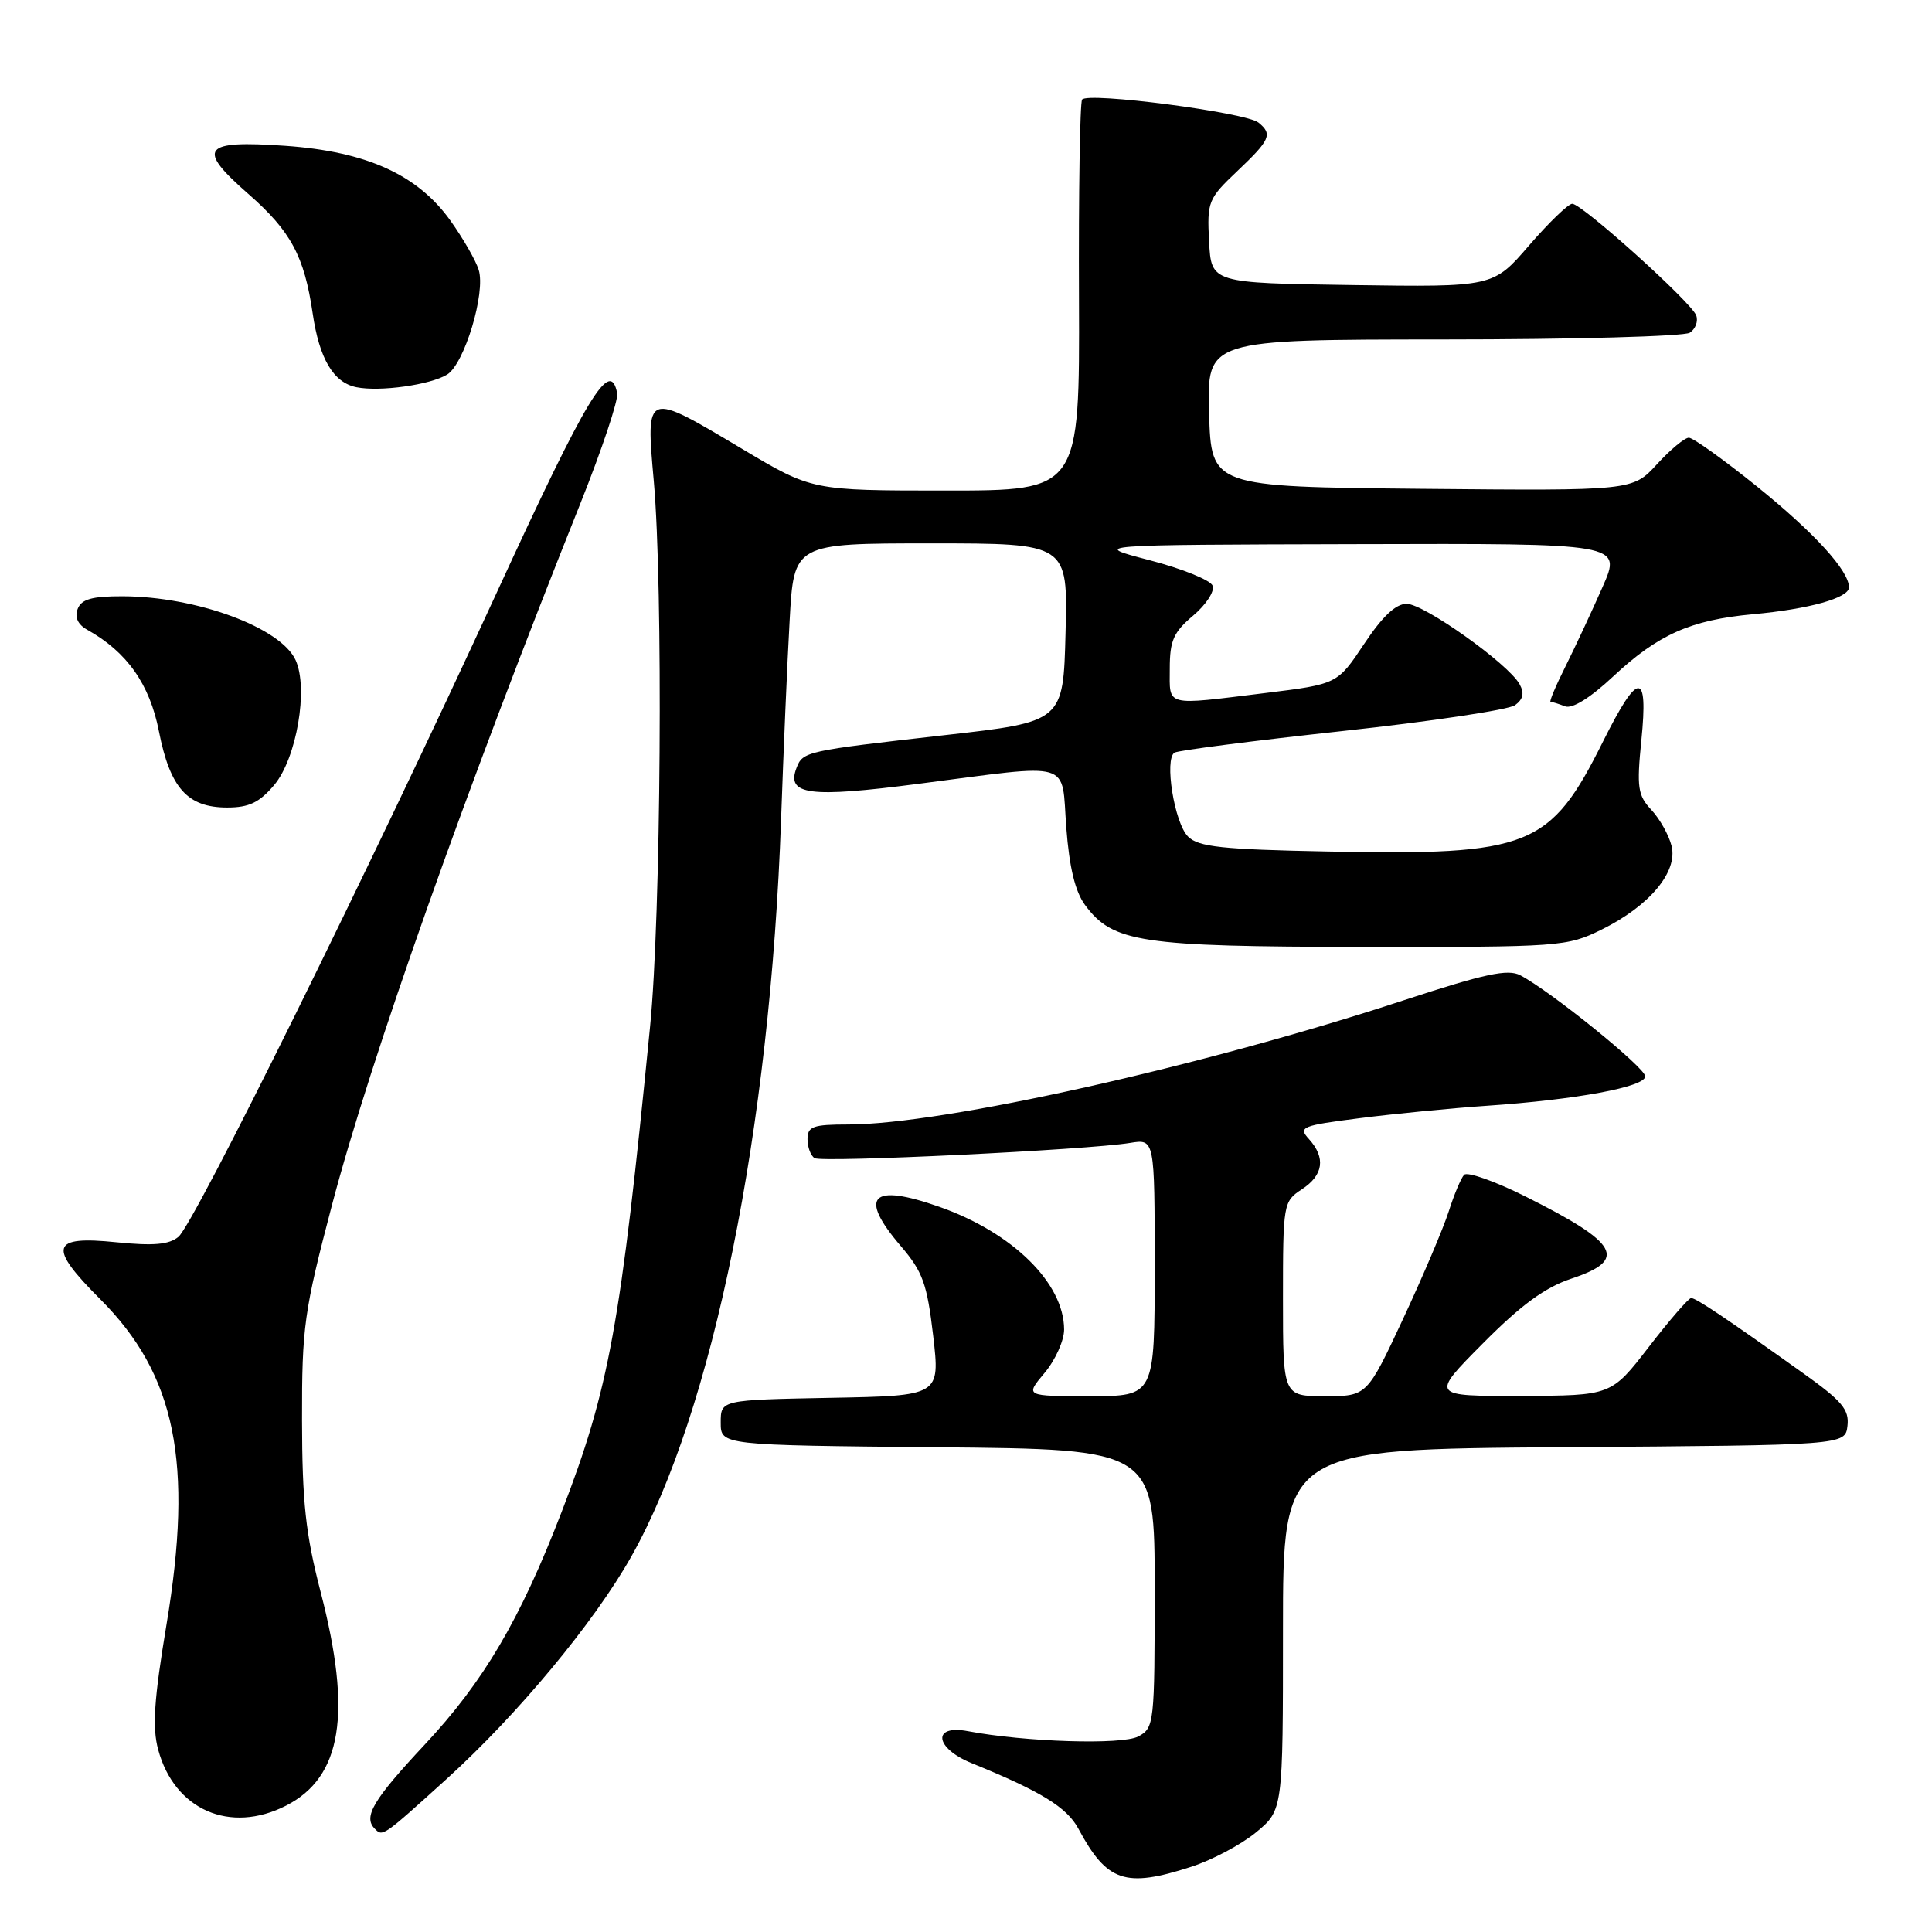 <?xml version="1.0" encoding="UTF-8" standalone="no"?>
<!DOCTYPE svg PUBLIC "-//W3C//DTD SVG 1.1//EN" "http://www.w3.org/Graphics/SVG/1.1/DTD/svg11.dtd" >
<svg xmlns="http://www.w3.org/2000/svg" xmlns:xlink="http://www.w3.org/1999/xlink" version="1.1" viewBox="0 0 256 256">
 <g >
 <path fill="currentColor"
d=" M 157.81 247.37 C 160.59 246.48 164.46 244.42 166.43 242.80 C 170.00 239.85 170.00 239.85 170.00 215.94 C 170.00 192.02 170.00 192.02 207.25 191.76 C 244.50 191.50 244.50 191.50 244.80 188.93 C 245.05 186.78 244.08 185.63 238.89 181.93 C 228.60 174.59 224.73 172.00 224.09 172.00 C 223.75 172.00 221.23 174.91 218.49 178.46 C 213.50 184.93 213.50 184.93 201.53 184.96 C 189.55 185.00 189.55 185.00 196.49 178.01 C 201.55 172.91 204.72 170.59 208.21 169.43 C 215.75 166.92 214.53 164.74 202.13 158.54 C 198.07 156.51 194.41 155.22 194.00 155.67 C 193.58 156.13 192.67 158.30 191.97 160.50 C 191.27 162.70 188.55 169.11 185.92 174.75 C 181.13 185.00 181.13 185.00 175.57 185.00 C 170.00 185.00 170.00 185.00 170.00 172.12 C 170.00 159.47 170.05 159.20 172.50 157.59 C 175.36 155.72 175.69 153.42 173.45 150.94 C 171.99 149.34 172.44 149.15 180.20 148.16 C 184.76 147.58 192.32 146.84 197.00 146.52 C 208.89 145.71 218.00 144.02 218.00 142.62 C 218.00 141.47 205.54 131.39 201.45 129.23 C 199.81 128.36 196.73 129.02 185.95 132.56 C 159.36 141.30 124.90 149.00 112.40 149.00 C 107.72 149.00 107.00 149.26 107.00 150.94 C 107.00 152.01 107.42 153.14 107.94 153.46 C 108.92 154.07 144.11 152.37 149.75 151.44 C 153.00 150.91 153.00 150.91 153.00 167.95 C 153.00 185.00 153.00 185.00 144.41 185.00 C 135.82 185.00 135.82 185.00 138.41 181.92 C 139.83 180.23 141.00 177.64 141.00 176.17 C 140.99 170.02 134.17 163.32 124.47 159.91 C 115.44 156.73 113.70 158.50 119.36 165.11 C 122.27 168.51 122.84 170.09 123.65 176.99 C 124.57 184.95 124.57 184.95 110.04 185.22 C 95.50 185.50 95.50 185.50 95.50 188.50 C 95.50 191.50 95.50 191.50 124.25 191.77 C 153.00 192.03 153.00 192.03 153.00 210.48 C 153.00 228.40 152.94 228.96 150.83 230.09 C 148.69 231.23 135.86 230.83 128.25 229.39 C 123.47 228.48 123.84 231.63 128.75 233.63 C 137.91 237.35 141.36 239.47 142.89 242.31 C 146.68 249.37 149.09 250.19 157.81 247.37 Z  M 59.15 235.75 C 68.59 227.19 78.73 214.99 83.66 206.23 C 94.47 187.05 102.06 149.64 103.50 108.50 C 103.81 99.70 104.31 87.89 104.63 82.25 C 105.19 72.00 105.19 72.00 123.35 72.00 C 141.50 72.00 141.50 72.00 141.19 83.82 C 140.89 95.64 140.89 95.64 125.19 97.41 C 106.73 99.50 106.38 99.57 105.54 101.76 C 104.17 105.34 107.22 105.74 121.70 103.86 C 142.48 101.18 140.61 100.62 141.29 109.68 C 141.69 114.96 142.47 118.16 143.78 119.93 C 147.46 124.89 151.10 125.44 180.50 125.47 C 206.78 125.50 207.63 125.44 212.23 123.17 C 218.56 120.05 222.35 115.52 221.49 112.09 C 221.14 110.67 219.94 108.52 218.82 107.32 C 217.01 105.38 216.86 104.37 217.49 98.07 C 218.42 88.84 217.08 88.89 212.41 98.25 C 205.40 112.30 202.75 113.36 175.97 112.83 C 161.91 112.56 158.79 112.22 157.42 110.85 C 155.61 109.04 154.25 100.58 155.63 99.73 C 156.11 99.43 166.11 98.15 177.86 96.87 C 189.61 95.60 199.91 94.05 200.75 93.44 C 201.84 92.64 202.01 91.84 201.34 90.64 C 199.82 87.93 188.70 80.02 186.39 80.01 C 184.95 80.00 183.17 81.68 180.75 85.33 C 177.21 90.65 177.21 90.65 167.66 91.83 C 154.19 93.48 155.00 93.69 155.00 88.59 C 155.00 84.88 155.50 83.76 158.10 81.57 C 159.80 80.14 160.97 78.35 160.68 77.61 C 160.40 76.87 156.64 75.35 152.33 74.23 C 144.50 72.19 144.50 72.19 179.69 72.10 C 214.89 72.00 214.89 72.00 212.36 77.75 C 210.97 80.91 208.76 85.64 207.46 88.25 C 206.15 90.86 205.25 93.00 205.46 93.00 C 205.67 93.00 206.53 93.26 207.37 93.59 C 208.33 93.96 210.70 92.49 213.78 89.61 C 219.70 84.08 224.02 82.15 232.26 81.39 C 239.71 80.71 245.00 79.23 245.00 77.83 C 245.00 75.62 240.45 70.63 232.81 64.46 C 228.40 60.91 224.34 58.00 223.78 58.00 C 223.23 58.00 221.32 59.58 219.55 61.52 C 216.33 65.03 216.33 65.03 188.41 64.77 C 160.50 64.50 160.50 64.50 160.21 54.75 C 159.93 45.00 159.93 45.00 191.21 44.98 C 208.42 44.98 223.13 44.57 223.90 44.09 C 224.66 43.60 225.05 42.56 224.75 41.78 C 224.07 40.01 209.62 27.00 208.33 27.00 C 207.81 27.00 205.24 29.48 202.61 32.52 C 197.85 38.04 197.85 38.04 179.17 37.77 C 160.50 37.50 160.50 37.50 160.21 32.00 C 159.93 26.71 160.08 26.34 163.96 22.66 C 168.33 18.52 168.65 17.77 166.75 16.24 C 165.08 14.89 144.02 12.15 143.38 13.20 C 143.10 13.65 142.91 25.49 142.97 39.51 C 143.06 65.00 143.06 65.00 125.32 65.00 C 107.59 65.00 107.59 65.00 98.37 59.50 C 85.49 51.82 85.57 51.79 86.63 63.75 C 87.88 77.79 87.59 121.36 86.14 136.00 C 82.22 175.81 80.72 184.01 74.41 200.36 C 68.90 214.65 64.08 222.83 56.27 231.18 C 49.42 238.51 48.09 240.76 49.67 242.33 C 50.72 243.39 50.72 243.38 59.15 235.75 Z  M 37.92 239.25 C 45.30 235.47 46.66 227.08 42.50 211.00 C 40.49 203.25 40.04 199.04 40.02 188.17 C 40.00 175.81 40.29 173.76 43.99 159.67 C 49.03 140.49 61.73 104.61 76.94 66.62 C 79.77 59.53 81.95 53.00 81.78 52.12 C 80.87 47.36 77.87 52.32 65.83 78.50 C 49.04 115.01 25.76 162.13 23.64 163.89 C 22.39 164.92 20.33 165.10 15.46 164.61 C 6.71 163.71 6.29 165.16 13.29 172.16 C 23.28 182.15 25.65 193.78 22.06 215.27 C 20.41 225.18 20.16 228.90 20.96 231.84 C 23.11 239.82 30.49 243.05 37.92 239.25 Z  M 36.34 104.01 C 39.30 100.48 40.89 91.24 39.17 87.47 C 37.20 83.15 26.04 79.03 16.22 79.01 C 12.18 79.00 10.78 79.40 10.29 80.69 C 9.87 81.78 10.31 82.75 11.55 83.44 C 16.82 86.38 19.83 90.64 21.06 96.91 C 22.54 104.43 24.84 107.00 30.10 107.00 C 33.01 107.00 34.37 106.34 36.34 104.01 Z  M 59.25 49.63 C 61.54 48.22 64.38 38.79 63.43 35.76 C 63.05 34.52 61.36 31.58 59.69 29.24 C 55.34 23.15 48.58 20.08 37.81 19.32 C 26.80 18.55 25.97 19.63 32.91 25.70 C 38.54 30.63 40.32 33.94 41.43 41.52 C 42.31 47.54 44.18 50.70 47.23 51.31 C 50.33 51.94 57.02 51.00 59.25 49.63 Z "/>
</g>
</svg>